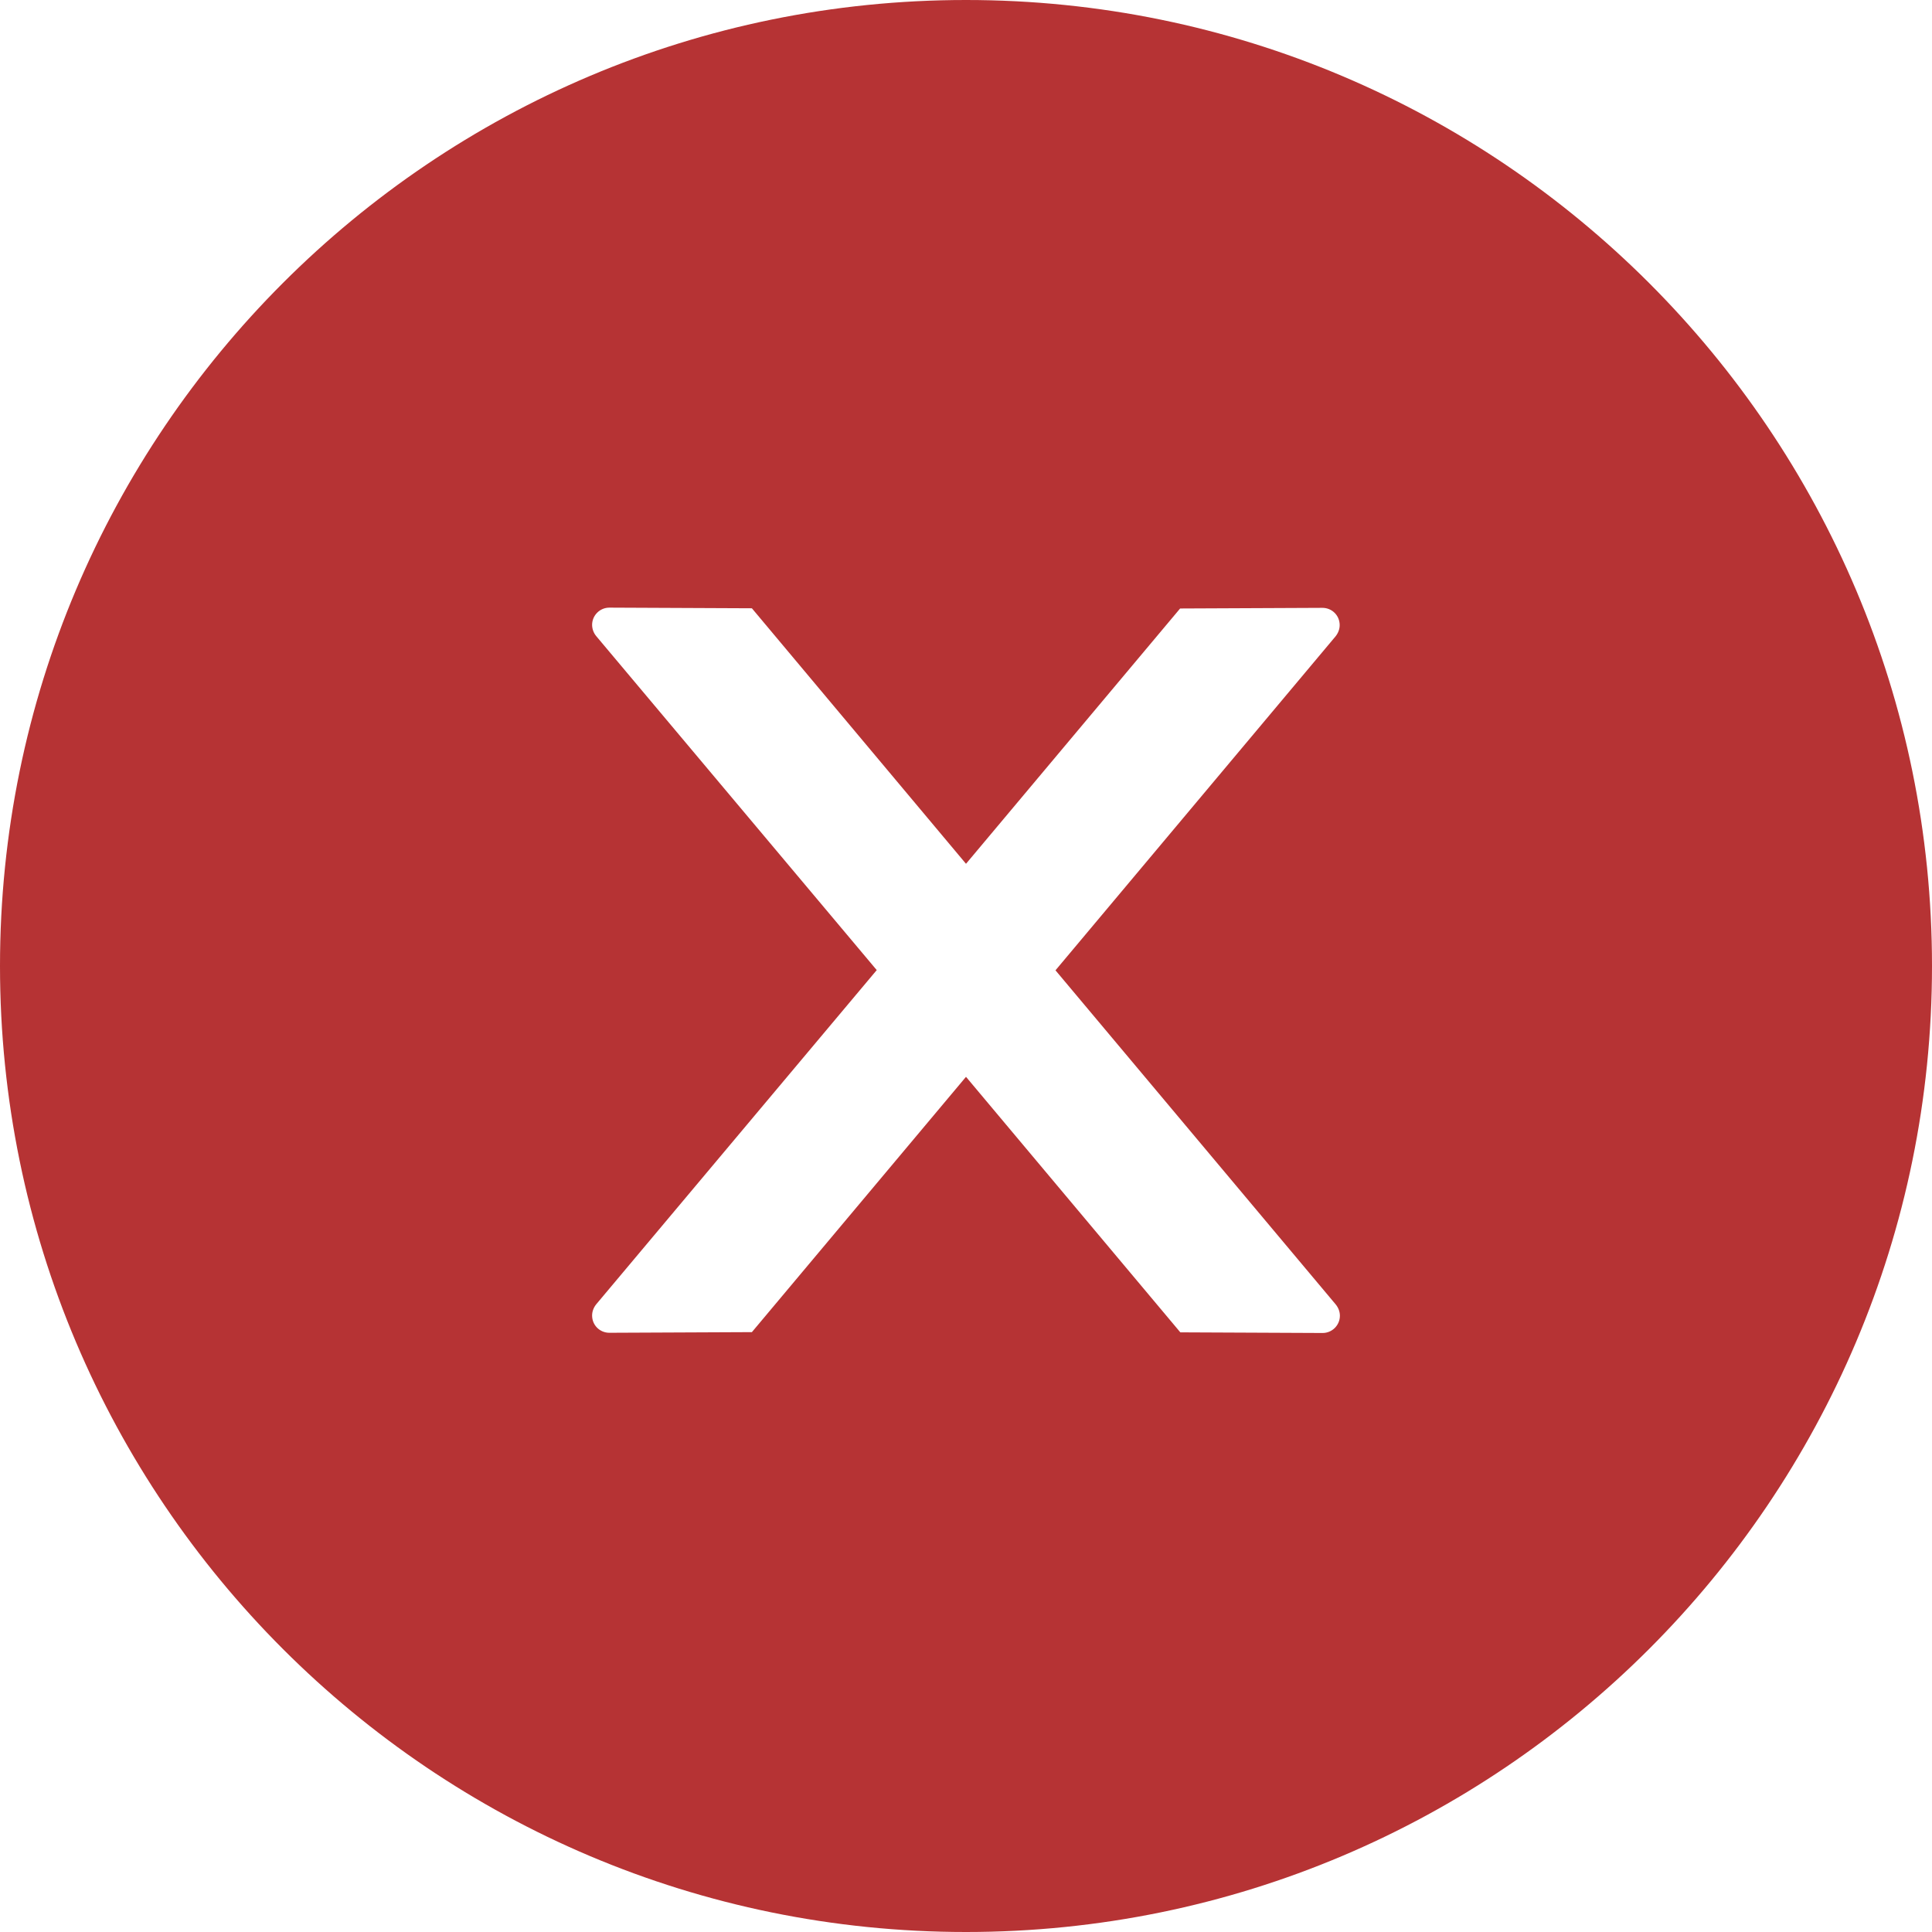 <svg width="192" height="192" viewBox="0 0 192 192" fill="none" xmlns="http://www.w3.org/2000/svg">
<path d="M96 0C42.986 0 0 42.986 0 96C0 149.014 42.986 192 96 192C149.014 192 192 149.014 192 96C192 42.986 149.014 0 96 0ZM131.443 132.471L117.3 132.407L96 107.014L74.721 132.386L60.557 132.45C59.614 132.45 58.843 131.7 58.843 130.736C58.843 130.329 58.993 129.943 59.25 129.621L87.129 96.407L59.25 63.214C58.991 62.9 58.847 62.507 58.843 62.1C58.843 61.157 59.614 60.386 60.557 60.386L74.721 60.45L96 85.843L117.279 60.471L131.421 60.407C132.364 60.407 133.136 61.157 133.136 62.121C133.136 62.529 132.986 62.914 132.729 63.236L104.893 96.429L132.75 129.643C133.007 129.964 133.157 130.35 133.157 130.757C133.157 131.7 132.386 132.471 131.443 132.471Z" fill="#B63334"/>
</svg>
